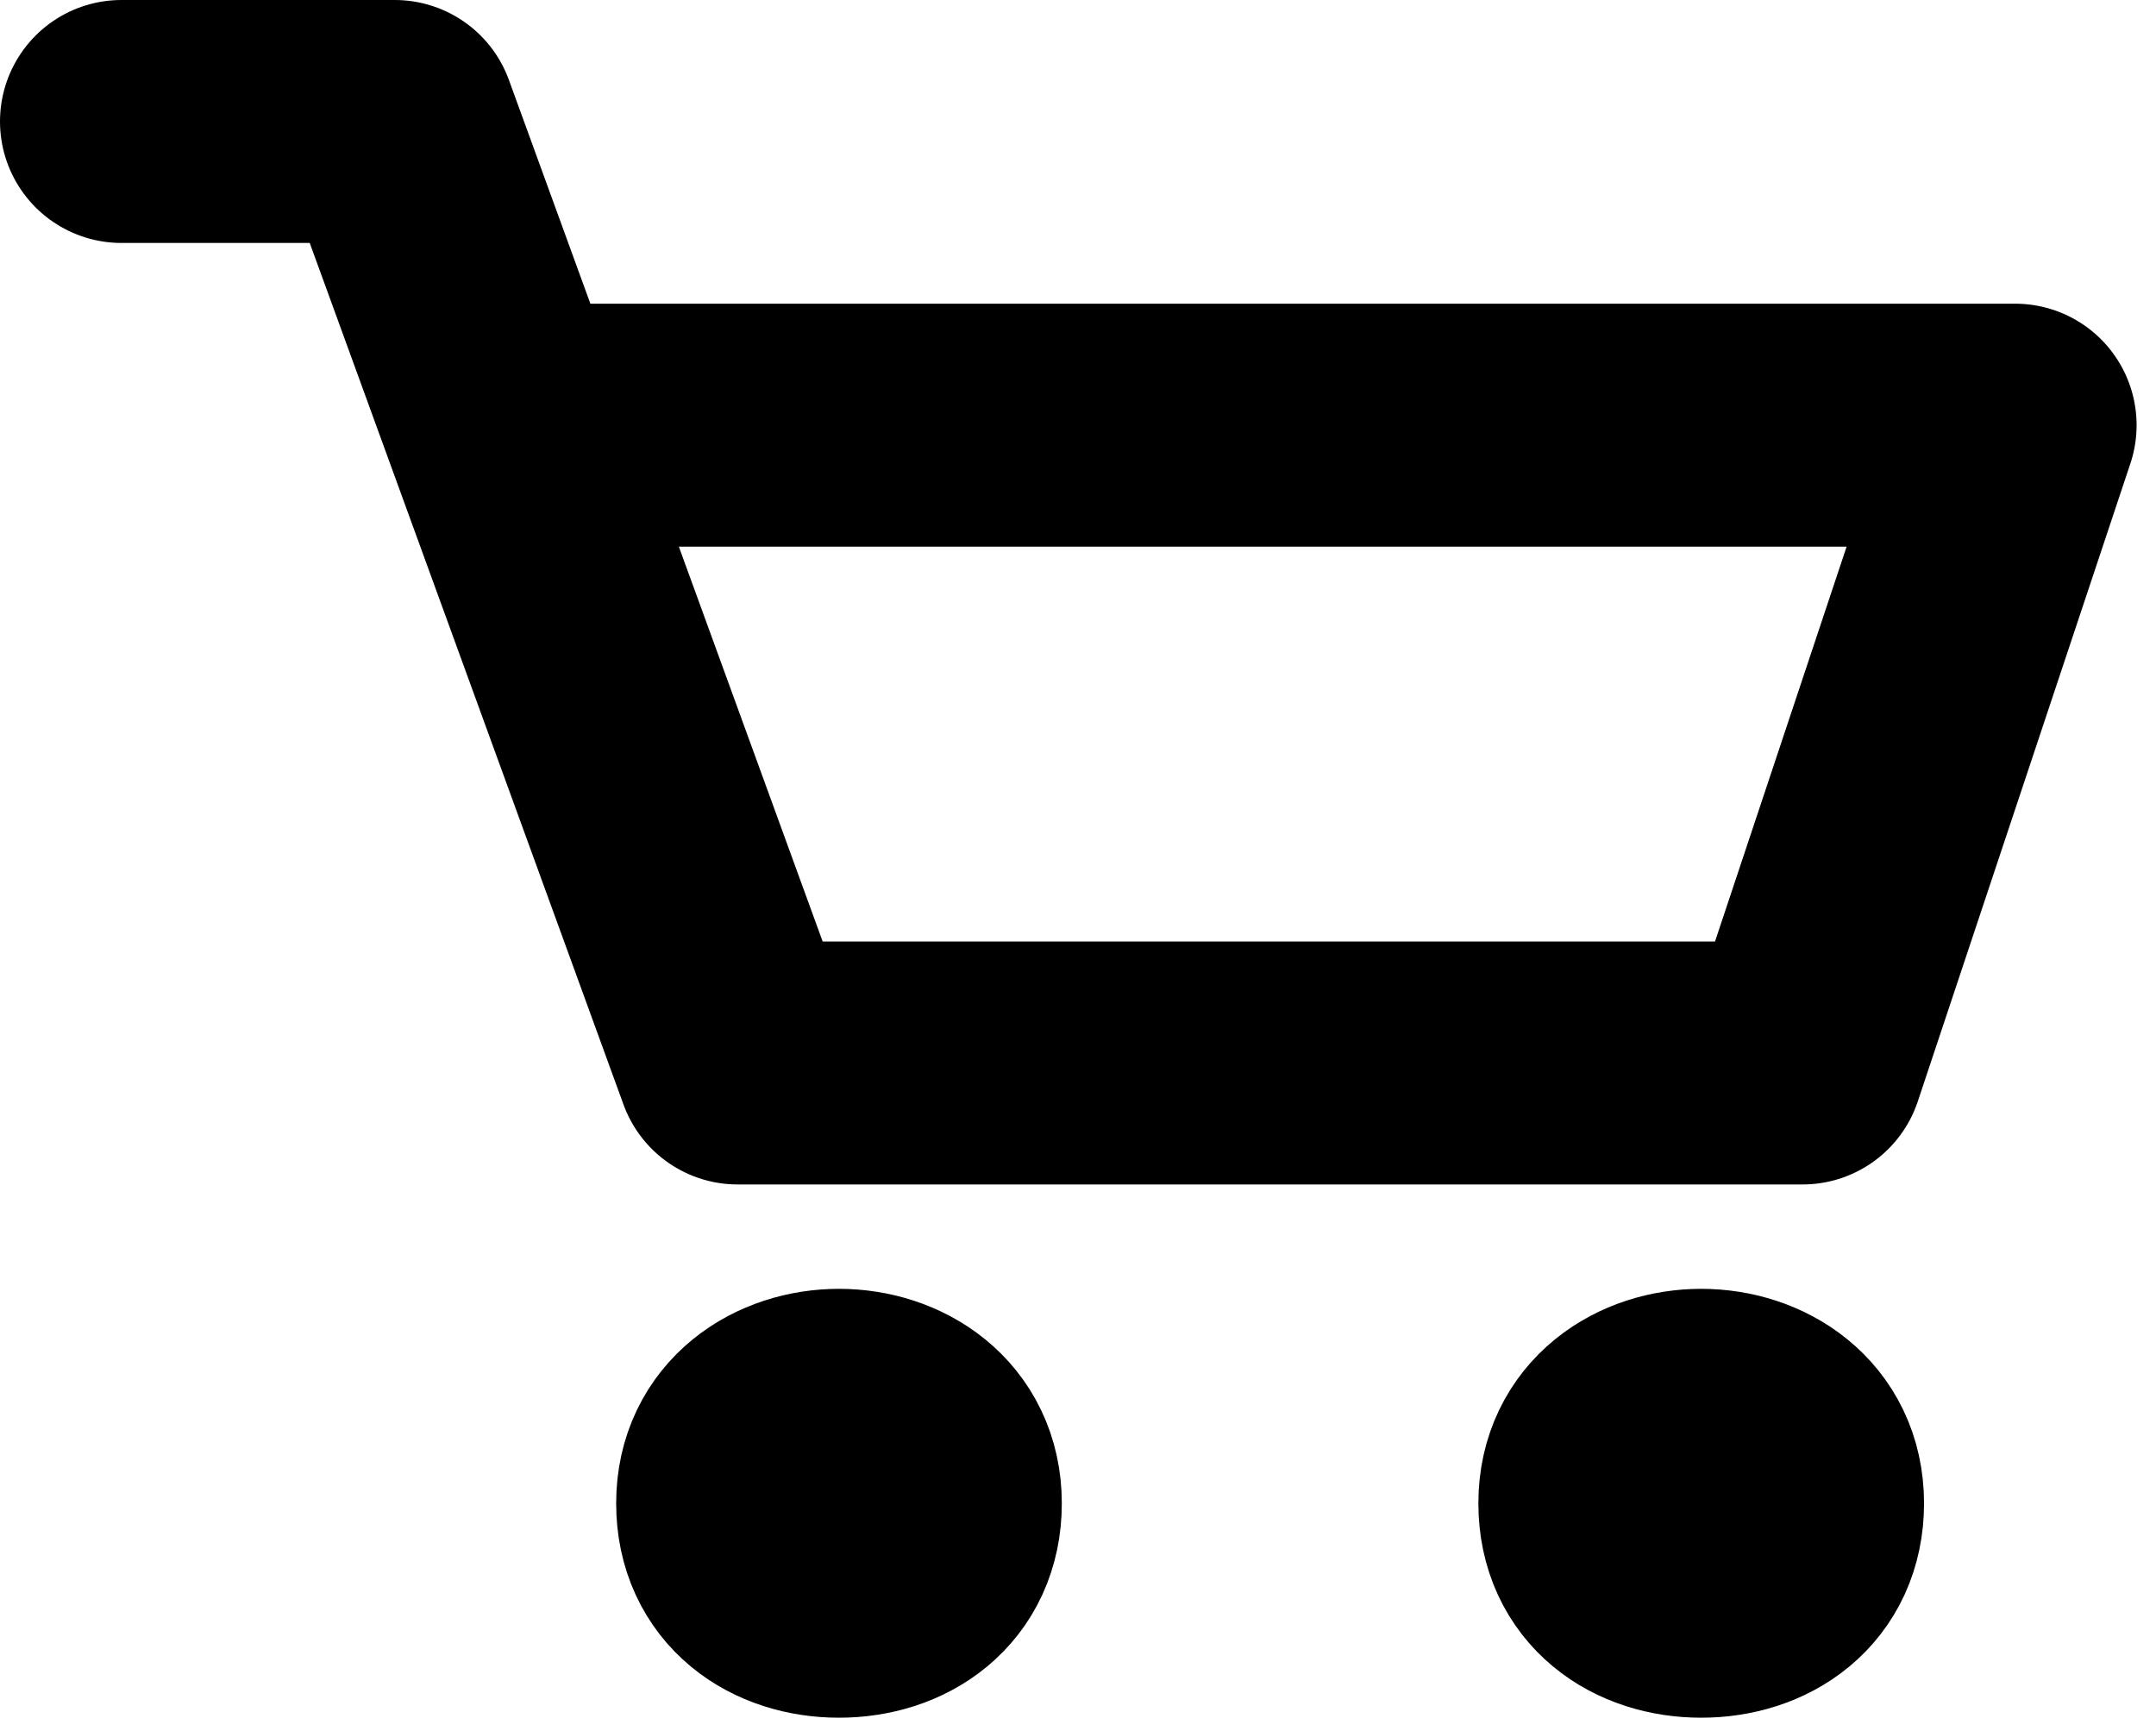 <svg width="71" height="57" viewBox="0 0 71 57" fill="none" xmlns="http://www.w3.org/2000/svg">
<path d="M52.685 49.5C52.685 47.459 54.369 46.439 56.023 46.439C57.677 46.439 59.361 47.459 59.361 49.5C59.361 51.541 57.775 52.561 56.023 52.561C54.271 52.561 52.685 51.541 52.685 49.5Z" fill="black"/>
<path d="M24.291 49.5C24.291 47.459 25.974 46.439 27.629 46.439C29.283 46.439 30.967 47.459 30.967 49.5C30.967 51.541 29.381 52.561 27.629 52.561C25.877 52.561 24.291 51.541 24.291 49.5Z" fill="black"/>
<path d="M4 4H13L16.642 14M16.642 14L24.291 35.002H59.361L66.361 14H16.642ZM56.023 46.439C54.369 46.439 52.685 47.459 52.685 49.5C52.685 51.541 54.271 52.561 56.023 52.561C57.775 52.561 59.361 51.541 59.361 49.5C59.361 47.459 57.677 46.439 56.023 46.439ZM27.629 46.439C25.974 46.439 24.291 47.459 24.291 49.5C24.291 51.541 25.877 52.561 27.629 52.561C29.381 52.561 30.967 51.541 30.967 49.5C30.967 47.459 29.283 46.439 27.629 46.439Z" stroke="black" stroke-width="8" stroke-linecap="round" stroke-linejoin="round"/>
</svg>
